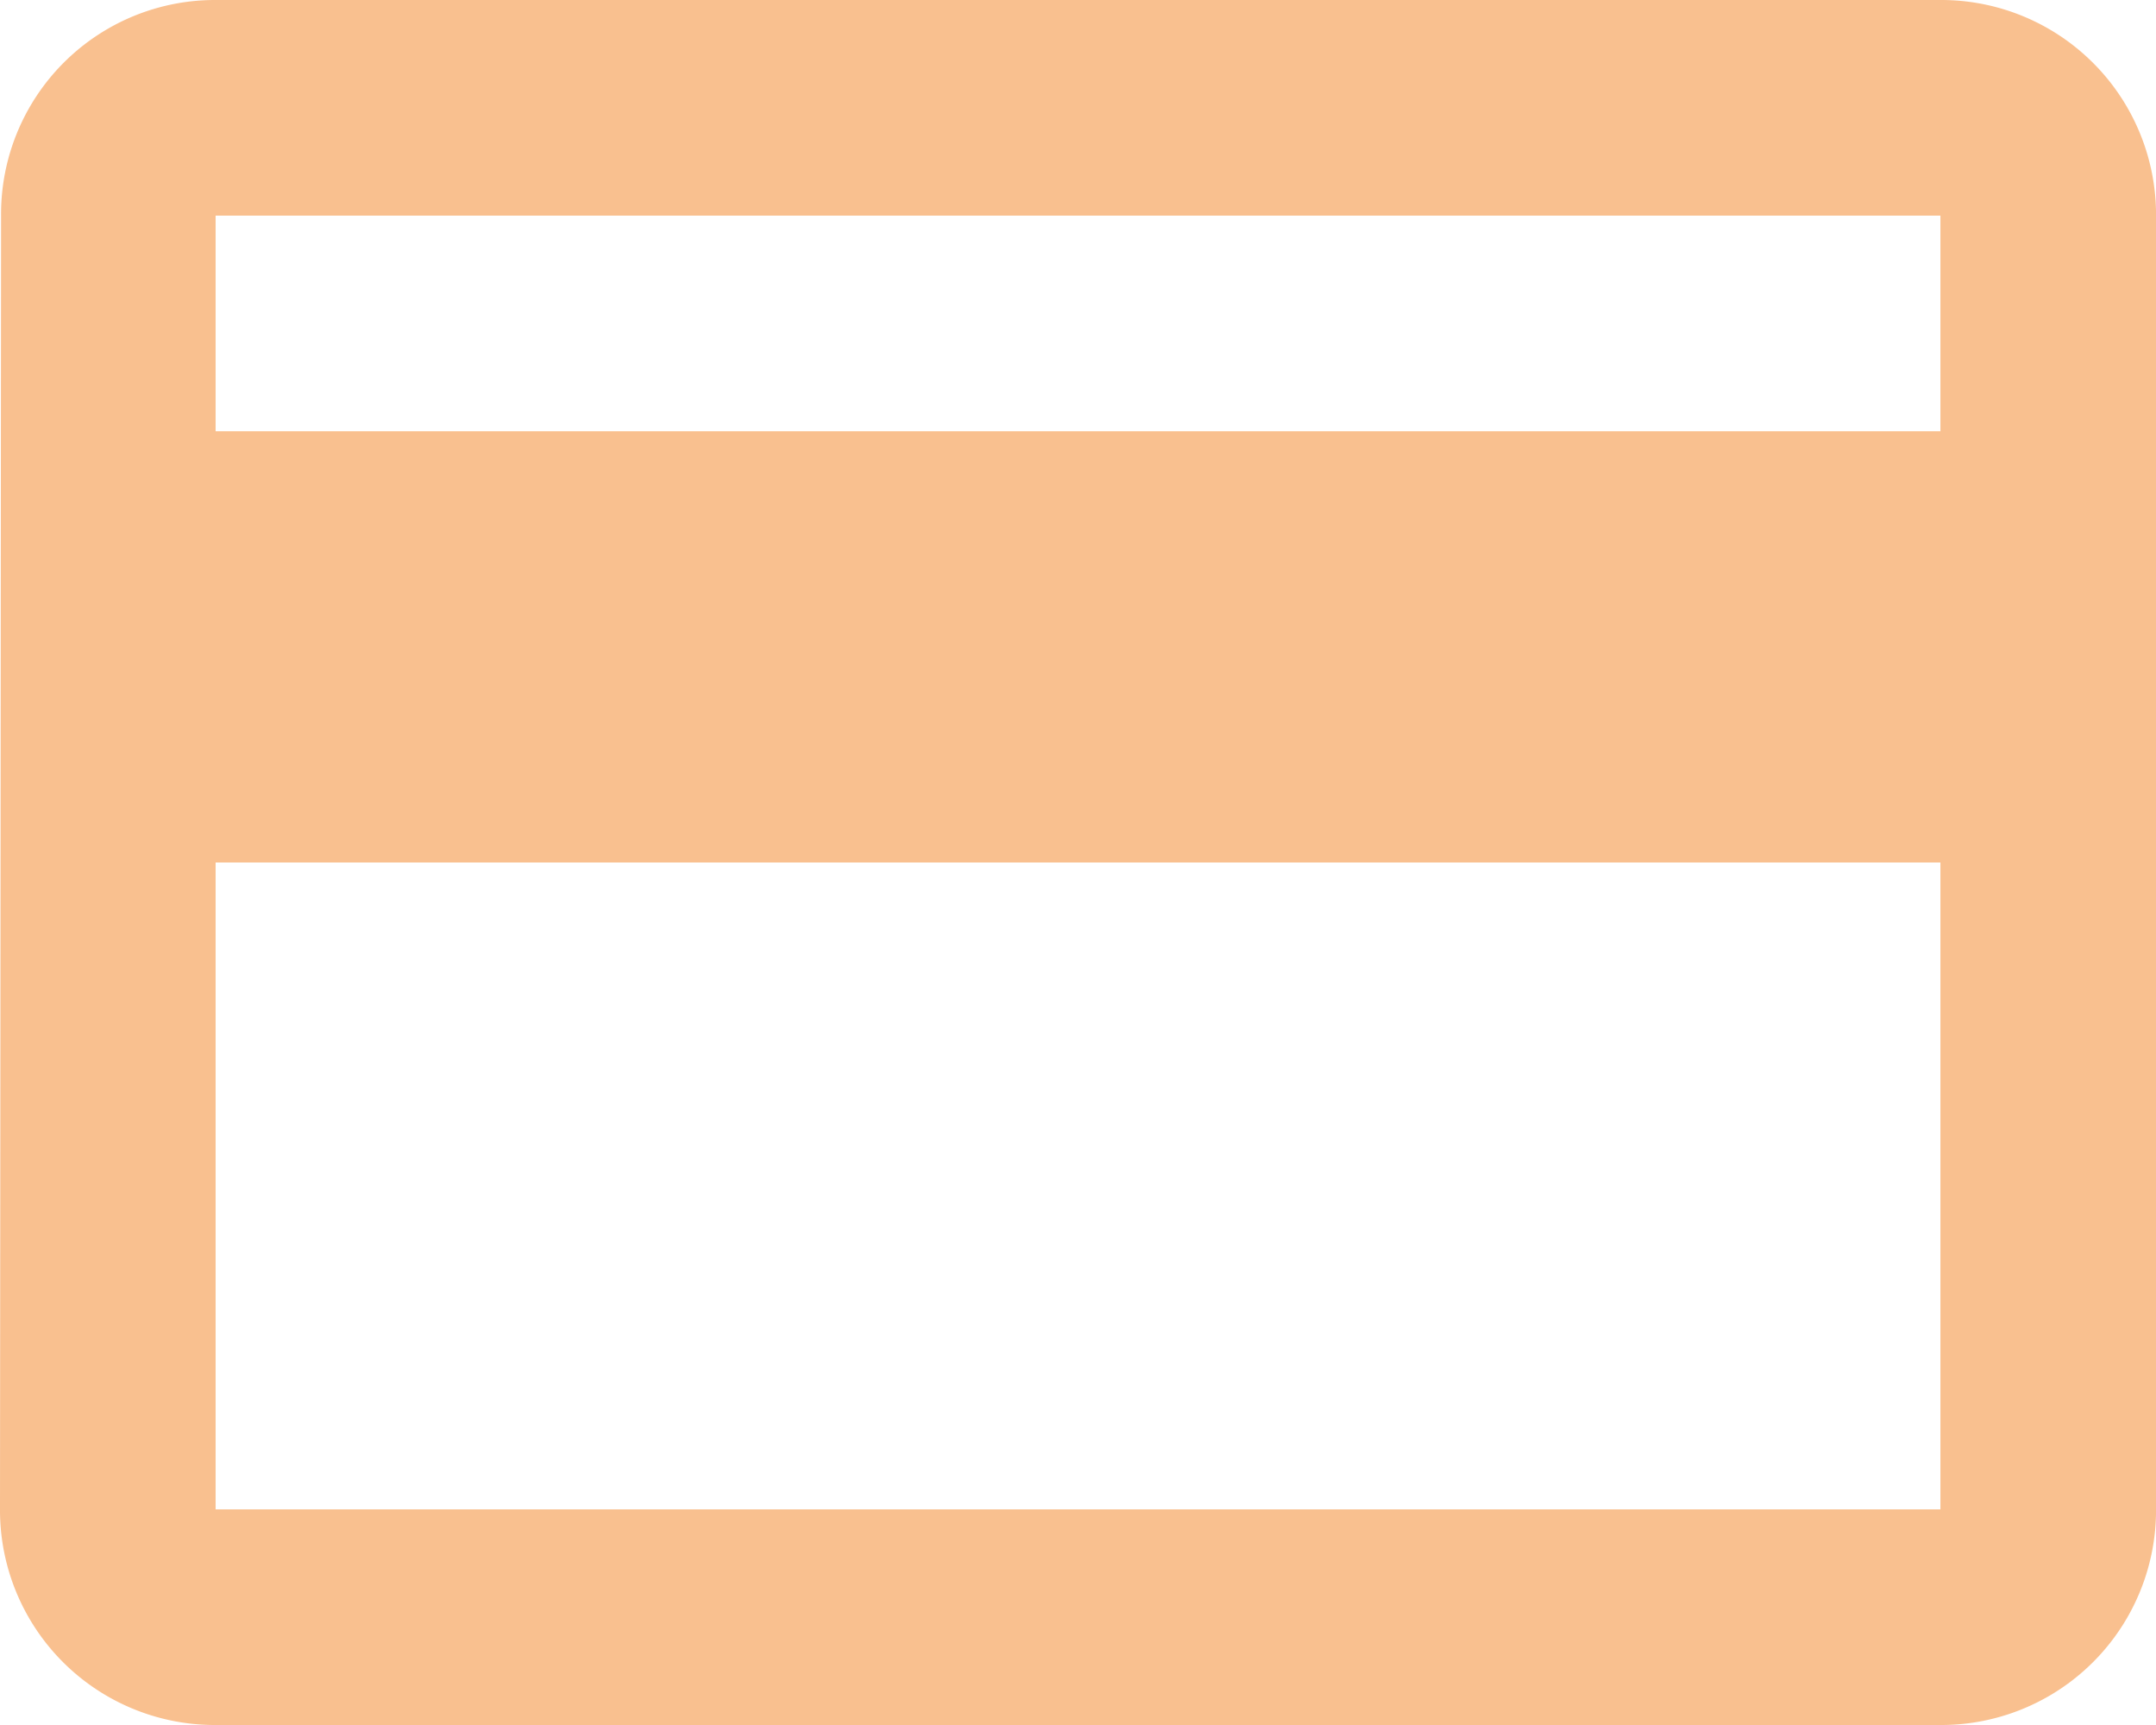 <svg xmlns="http://www.w3.org/2000/svg" width="54.096" height="43.277" viewBox="0 0 54.096 43.277">
  <path id="Icon_material-payment" data-name="Icon material-payment" d="M51.687,6H8.41a5.368,5.368,0,0,0-5.383,5.41L3,43.867a5.391,5.391,0,0,0,5.41,5.41H51.687a5.391,5.391,0,0,0,5.41-5.41V11.41A5.391,5.391,0,0,0,51.687,6Zm0,37.867H8.41V27.639H51.687Zm0-27.048H8.41V11.41H51.687Z" transform="translate(-3 -6)" fill="#f9c08f"/>
</svg>
